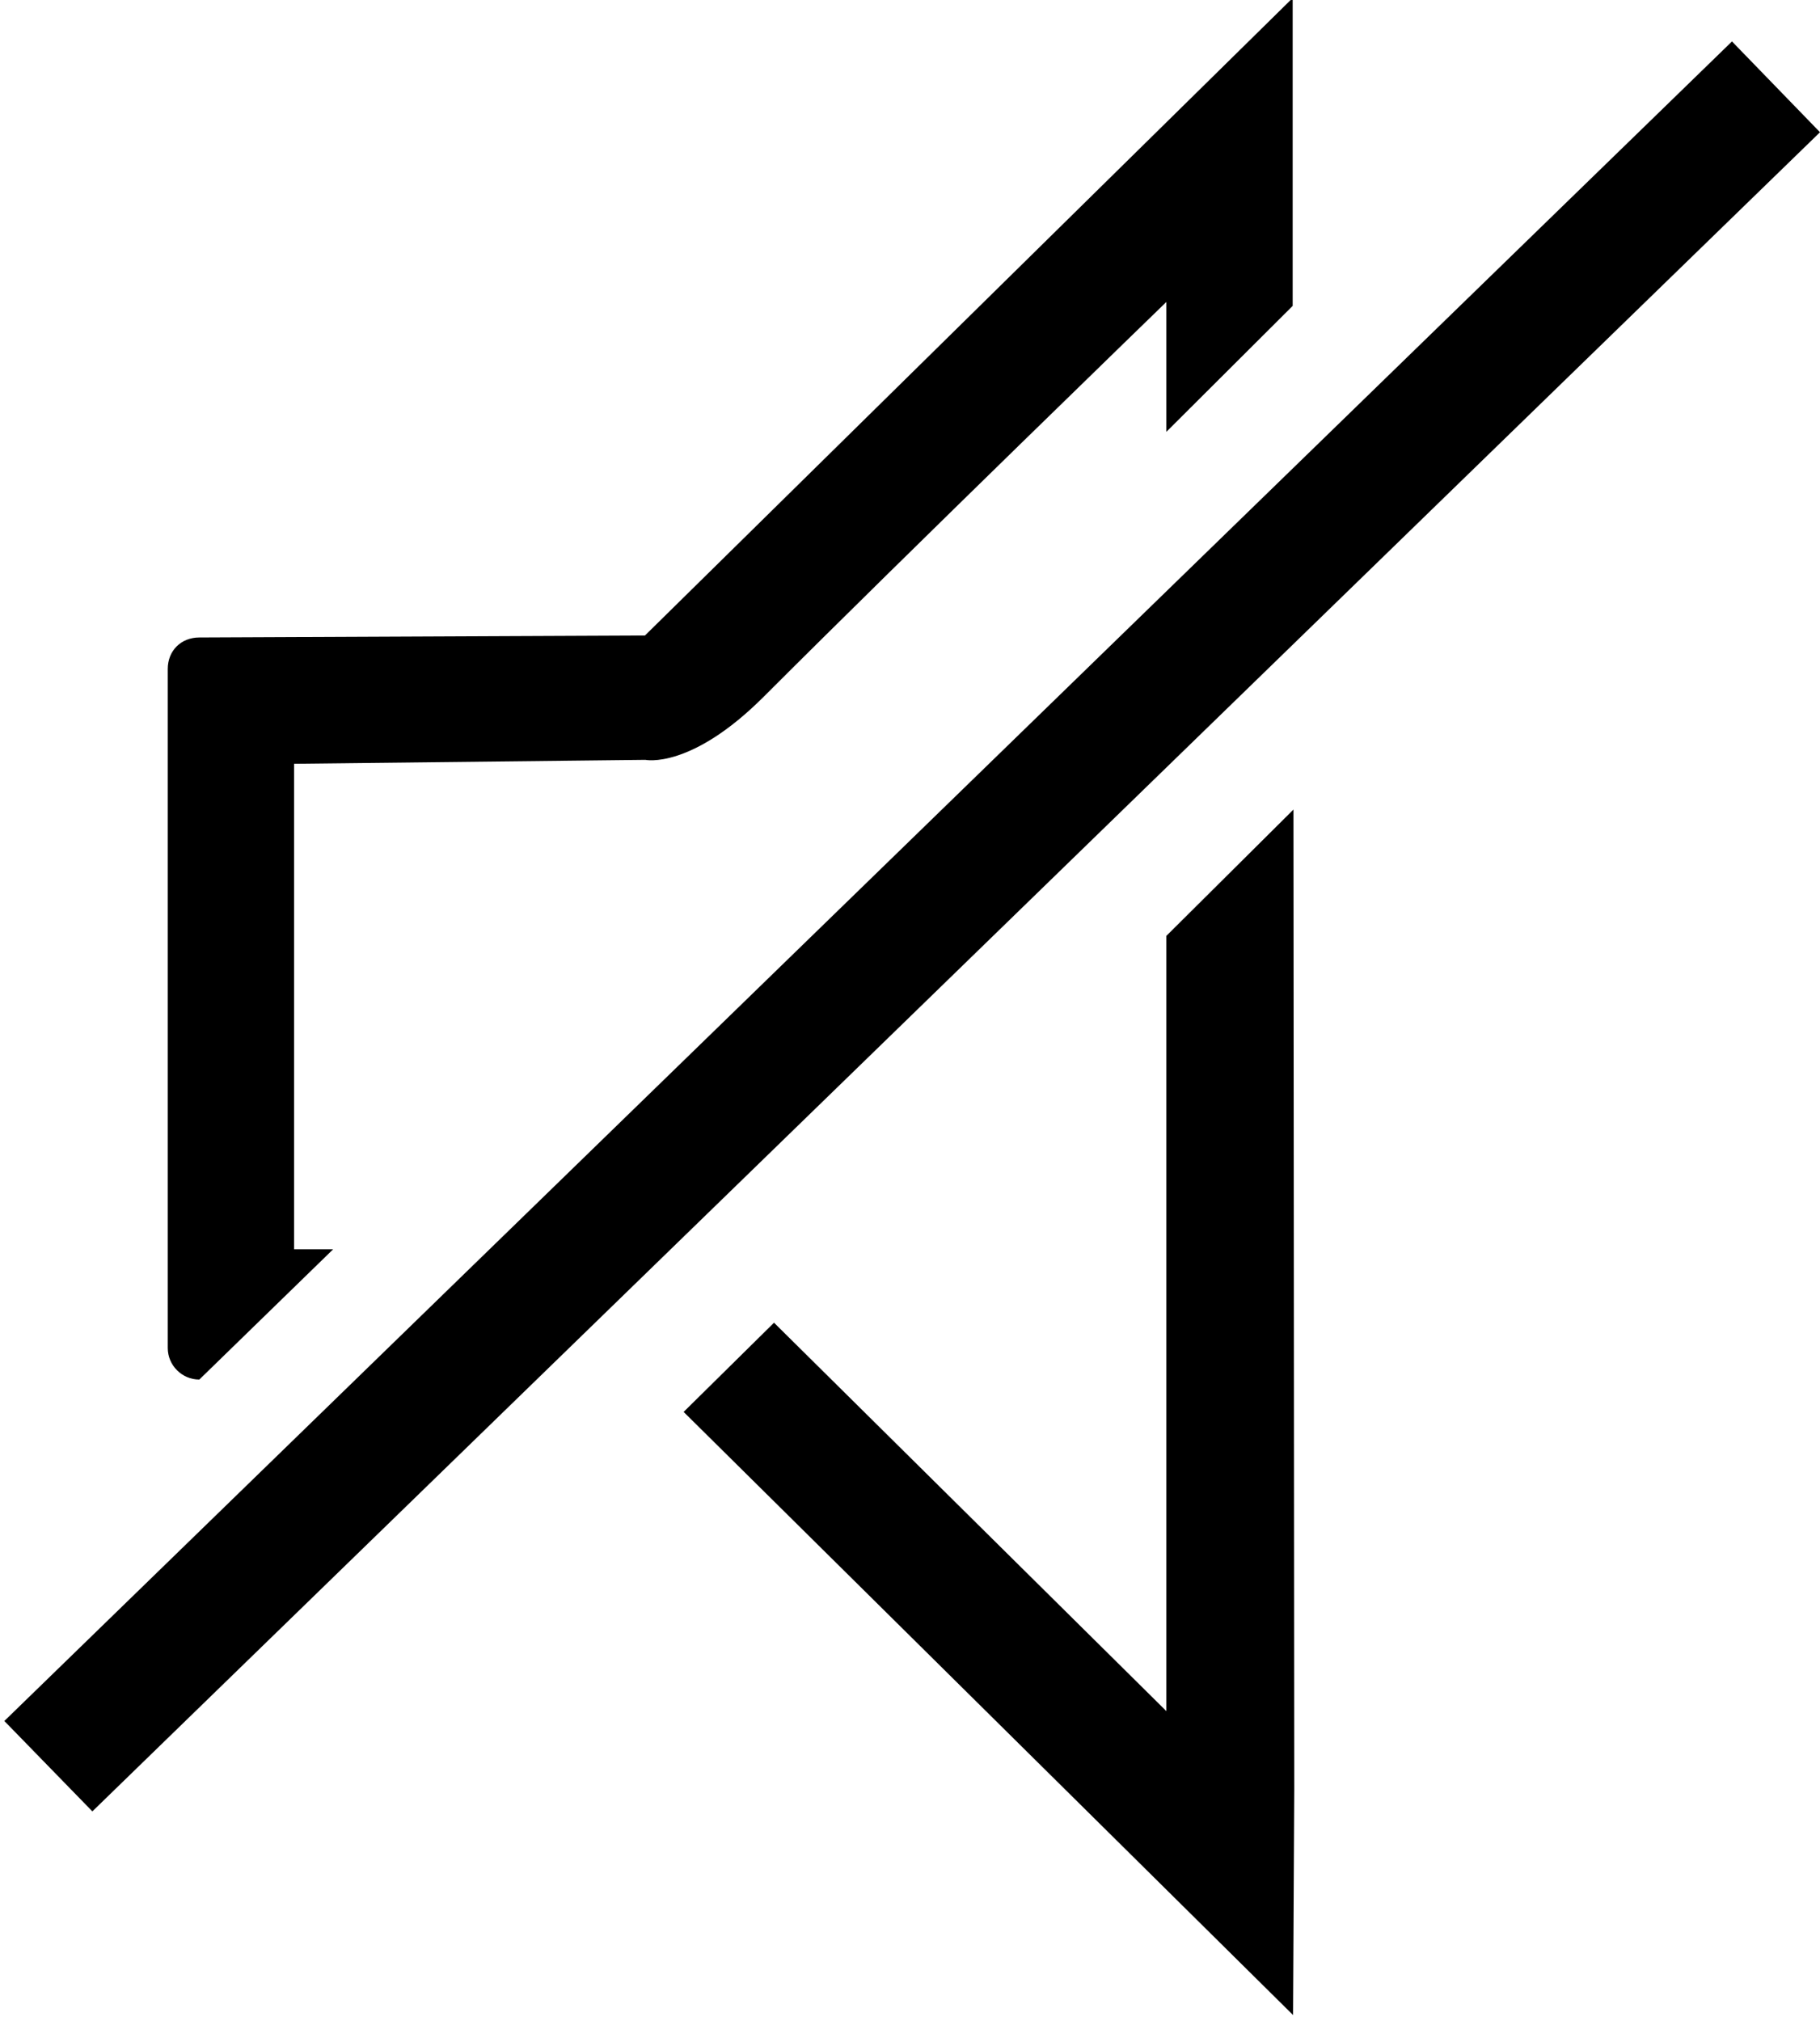 <?xml version="1.0" encoding="utf-8"?>
<!-- Generator: Adobe Illustrator 21.1.0, SVG Export Plug-In . SVG Version: 6.00 Build 0)  -->
<svg version="1.1" id="Layer_1" xmlns="http://www.w3.org/2000/svg" xmlns:xlink="http://www.w3.org/1999/xlink" x="0px" y="0px"
	 viewBox="0 0 461.1 512" style="enable-background:new 0 0 461.1 512;" xml:space="preserve">
<g>
	<g>
		<path d="M438.8,10.5L1.1,436l22.3,22.9L461.1,33.5L438.8,10.5z M50.5,349.5l33.9-33h-9.9v-123l89-1c0,0,11.5,2.5,30-16
			c36.8-36.8,102-100,102-100v32.9l32-31.9v-78L163.4,161l-112.9,0.5c-4.6,0-8,3.3-8,8c0,71.9,0,167.6,0,172S46.1,349.5,50.5,349.5z
			 M295.5,237.1v196.4l-99.4-98.4l-22.9,22.6l154.4,152.8l0.3-57.3l-0.2-248.1L295.5,237.1z"/>
	</g>
</g>
</svg>

